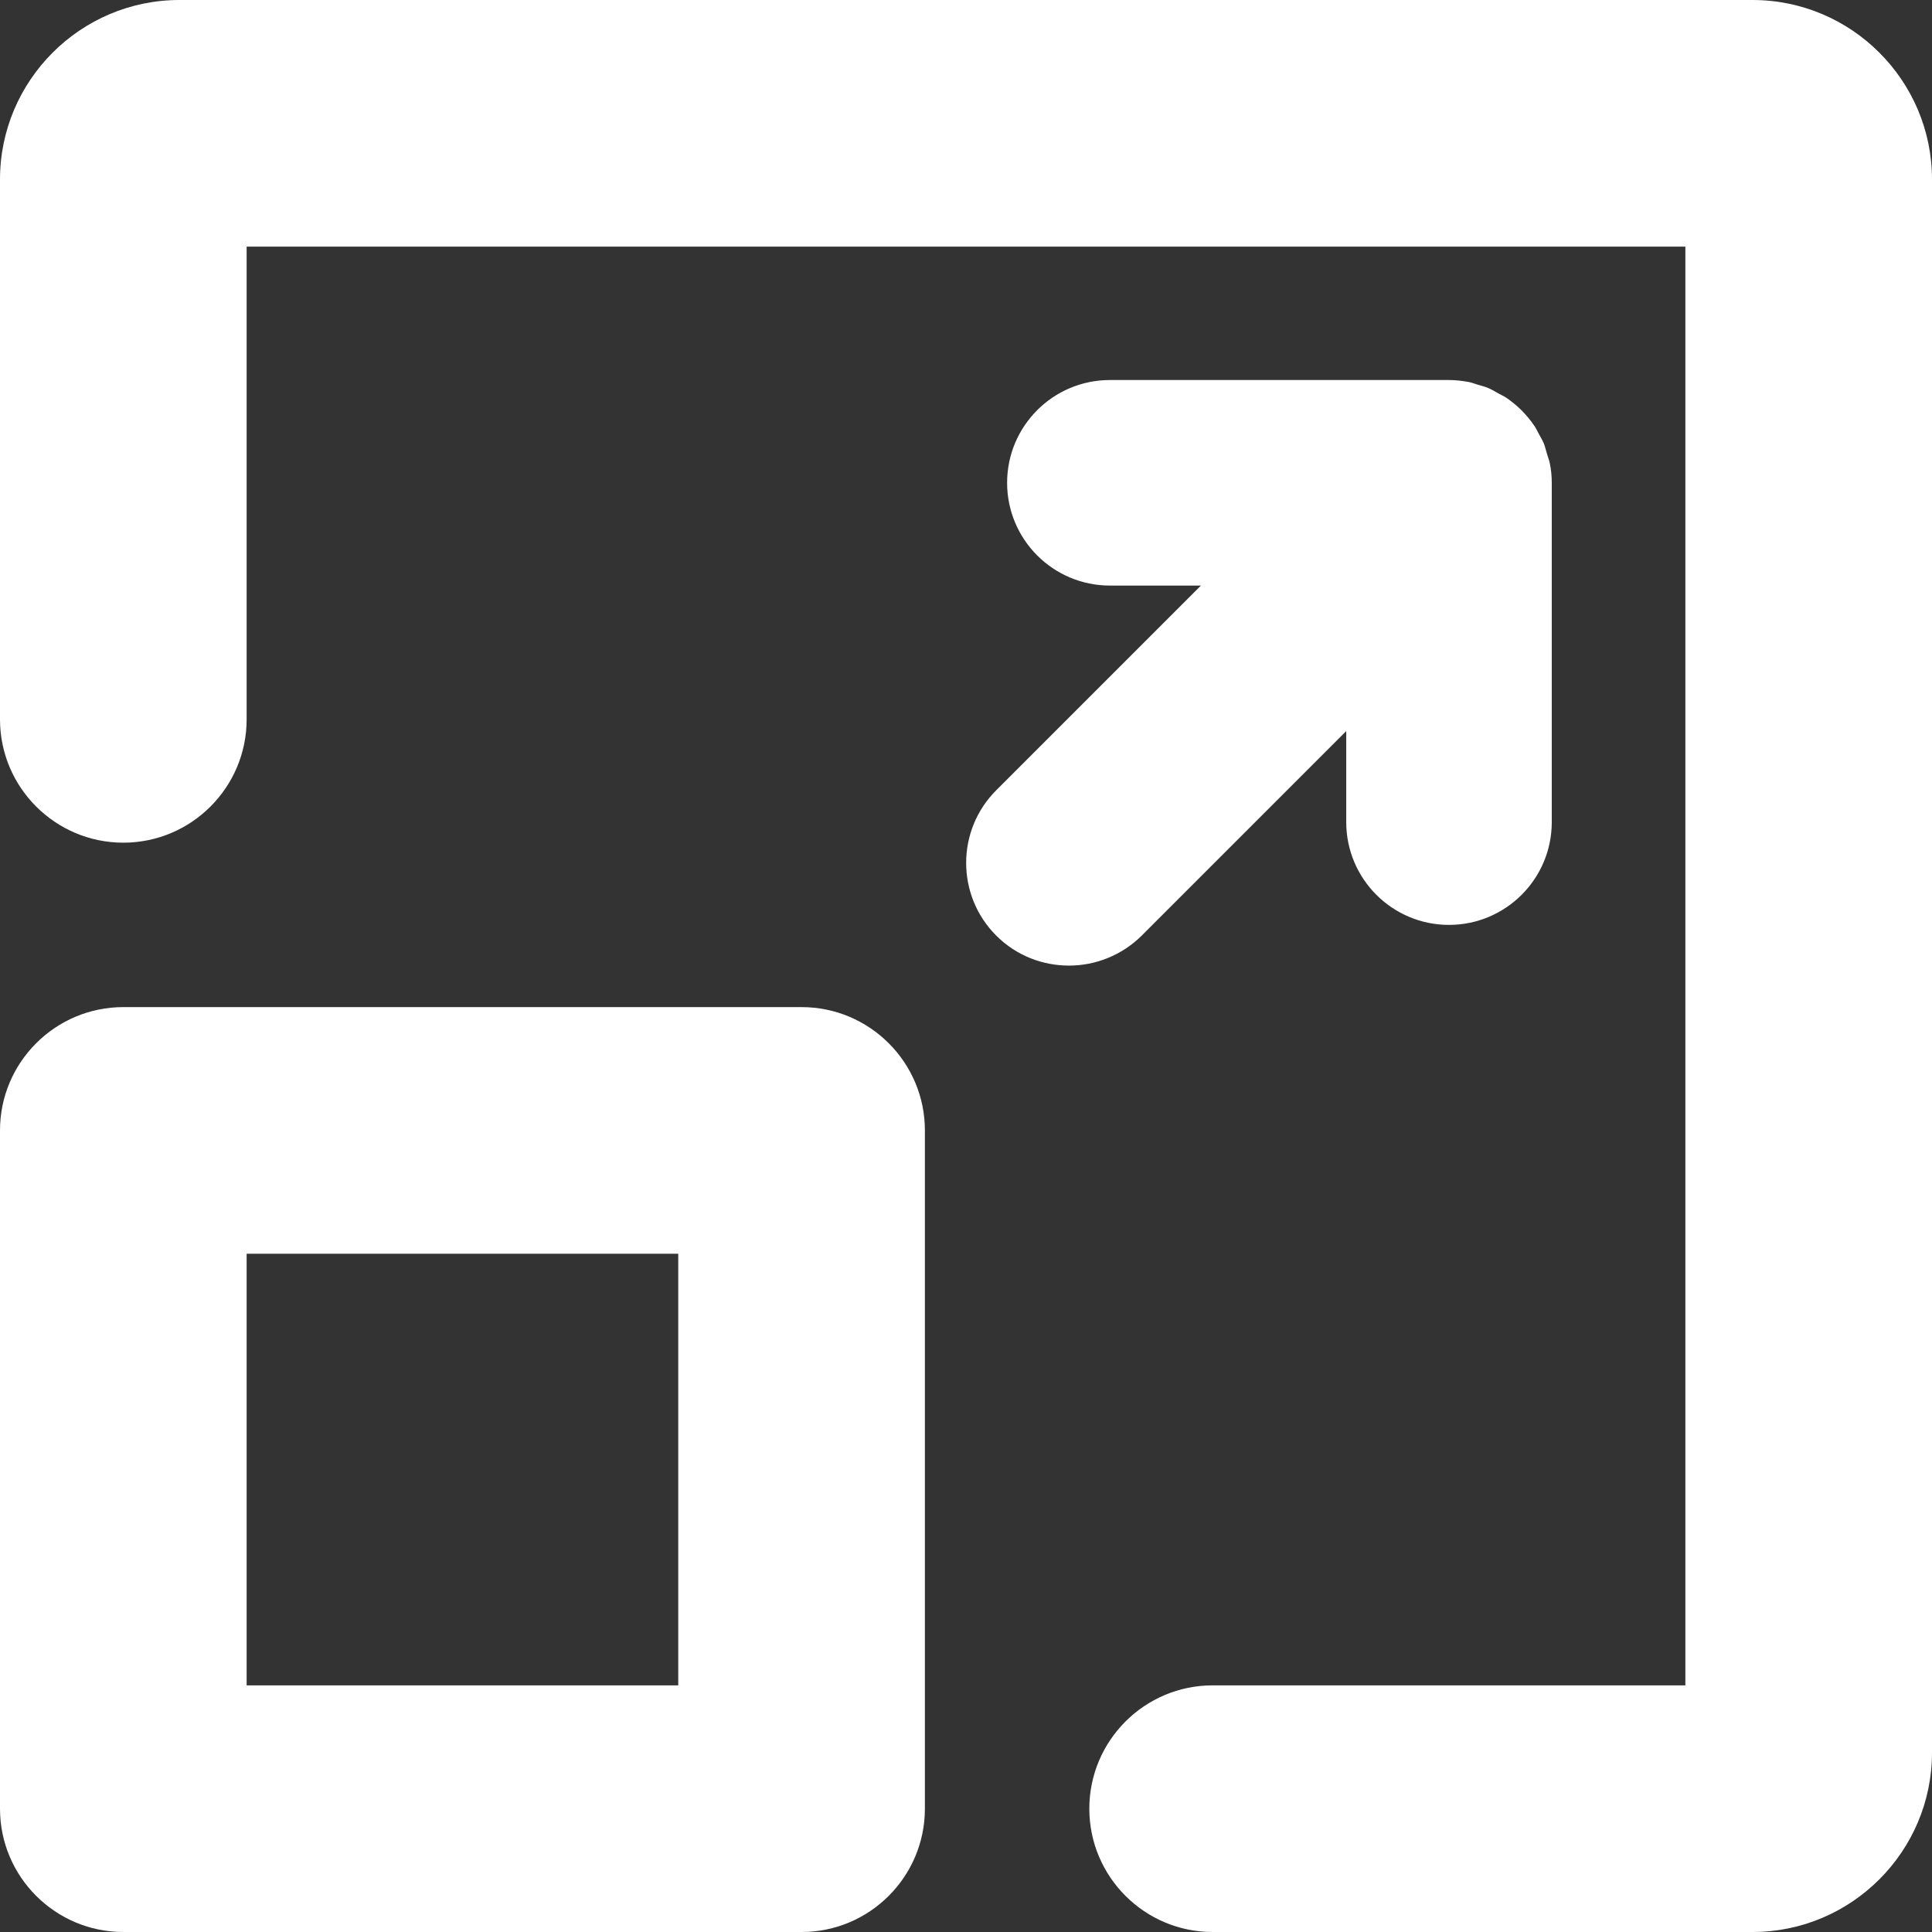 <?xml version="1.0" encoding="UTF-8"?><svg id="Layer_2" xmlns="http://www.w3.org/2000/svg" viewBox="0 0 94 94"><rect x="0" y="0" width="94" height="94" fill="#333333" stroke="none"/><defs><style>.cls-1{fill:#fff;}</style></defs><g id="Expanded_View"><g><path class="cls-1" d="M85.27,0H8.73C3.92,0,0,3.92,0,8.73v26.27c0,3.31,2.69,6,6,6s6-2.69,6-6V12H82V82h-23c-3.31,0-6,2.69-6,6s2.69,6,6,6h26.27c4.81,0,8.73-3.92,8.73-8.73V8.73c0-4.81-3.92-8.73-8.73-8.73Z"/><path class="cls-1" d="M39,49H6c-3.31,0-6,2.69-6,6v33c0,3.31,2.69,6,6,6H39c3.31,0,6-2.69,6-6V55c0-3.31-2.69-6-6-6Zm-6,33H12v-21h21v21Z"/><path class="cls-1" d="M65.5,35.57v4.43c0,2.76,2.24,5,5,5s5-2.24,5-5V23.5c0-.33-.03-.66-.1-.98-.03-.15-.09-.29-.13-.43-.05-.17-.09-.34-.15-.5-.07-.17-.17-.33-.26-.5-.07-.12-.12-.25-.2-.36-.37-.55-.84-1.02-1.39-1.39-.12-.08-.25-.13-.37-.2-.16-.09-.32-.19-.49-.26-.16-.07-.33-.11-.5-.16-.14-.04-.28-.1-.43-.13-.32-.06-.65-.1-.98-.1h-16.5c-2.76,0-5,2.24-5,5s2.24,5,5,5h4.43l-9.96,9.96c-1.95,1.95-1.95,5.12,0,7.07,.98,.98,2.26,1.46,3.54,1.46s2.56-.49,3.54-1.46l9.96-9.96Z"/></g></g></svg>